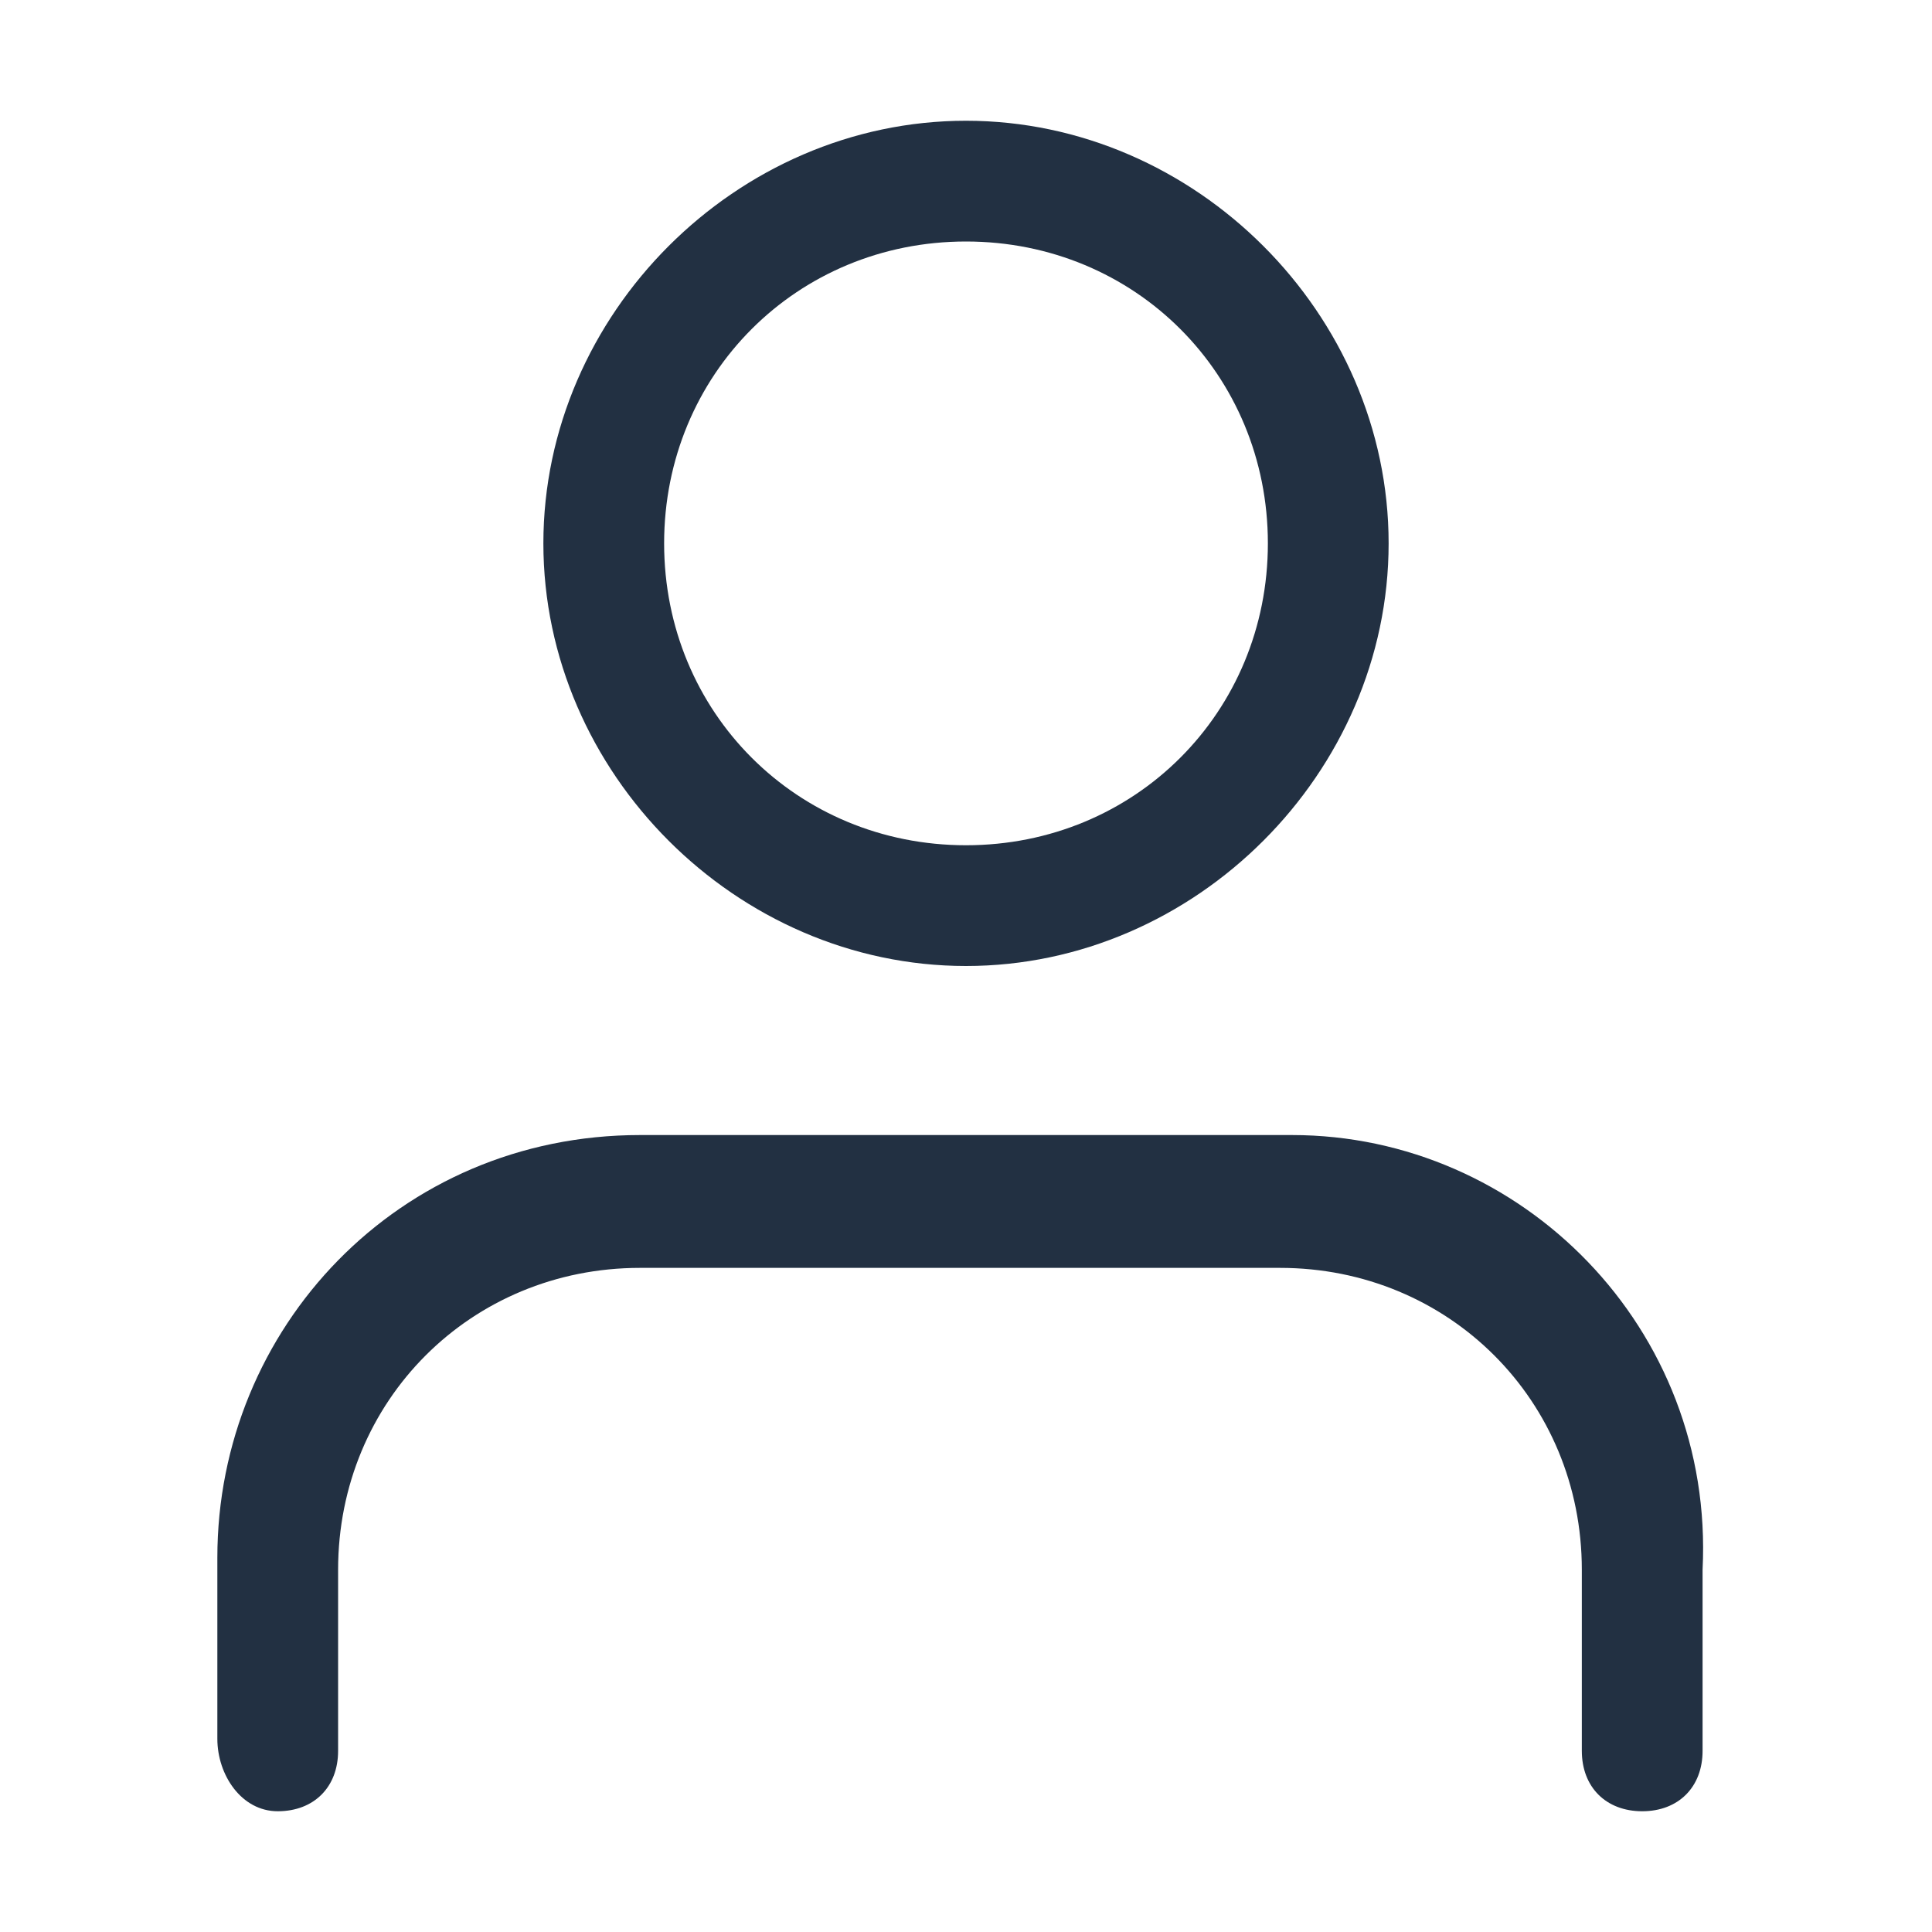 <?xml version="1.0" encoding="utf-8"?>
<!-- Generator: Adobe Illustrator 21.0.2, SVG Export Plug-In . SVG Version: 6.00 Build 0)  -->
<svg version="1.1" id="Layer_1" xmlns="http://www.w3.org/2000/svg" xmlns:xlink="http://www.w3.org/1999/xlink" x="0px" y="0px"
	 viewBox="0 0 16 16" style="enable-background:new 0 0 16 16;" xml:space="preserve">
<style type="text/css">
	.st0{fill:#223042;}
</style>
<title>Icons / Members</title>
<desc>Created with Sketch.</desc>
<g>
	<path class="st0" d="M8,8c1.9,0,3.5-1.6,3.5-3.5S9.9,1,8,1S4.5,2.6,4.5,4.5S6.1,8,8,8z M8,2c1.4,0,2.5,1.1,2.5,2.5S9.4,7,8,7
		C6.6,7,5.5,5.9,5.5,4.5S6.6,2,8,2z"/>
	<path class="st0" d="M10.7,9.4H5.3c-2,0-3.5,1.6-3.5,3.5v1.5C1.8,14.7,2,15,2.3,15s0.5-0.2,0.5-0.5v-1.5c0-1.4,1.1-2.5,2.5-2.5h5.3
		c1.4,0,2.5,1.1,2.5,2.5v1.5c0,0.3,0.2,0.5,0.5,0.5s0.5-0.2,0.5-0.5v-1.5C14.2,11,12.6,9.4,10.7,9.4z"/>
</g>
</svg>
